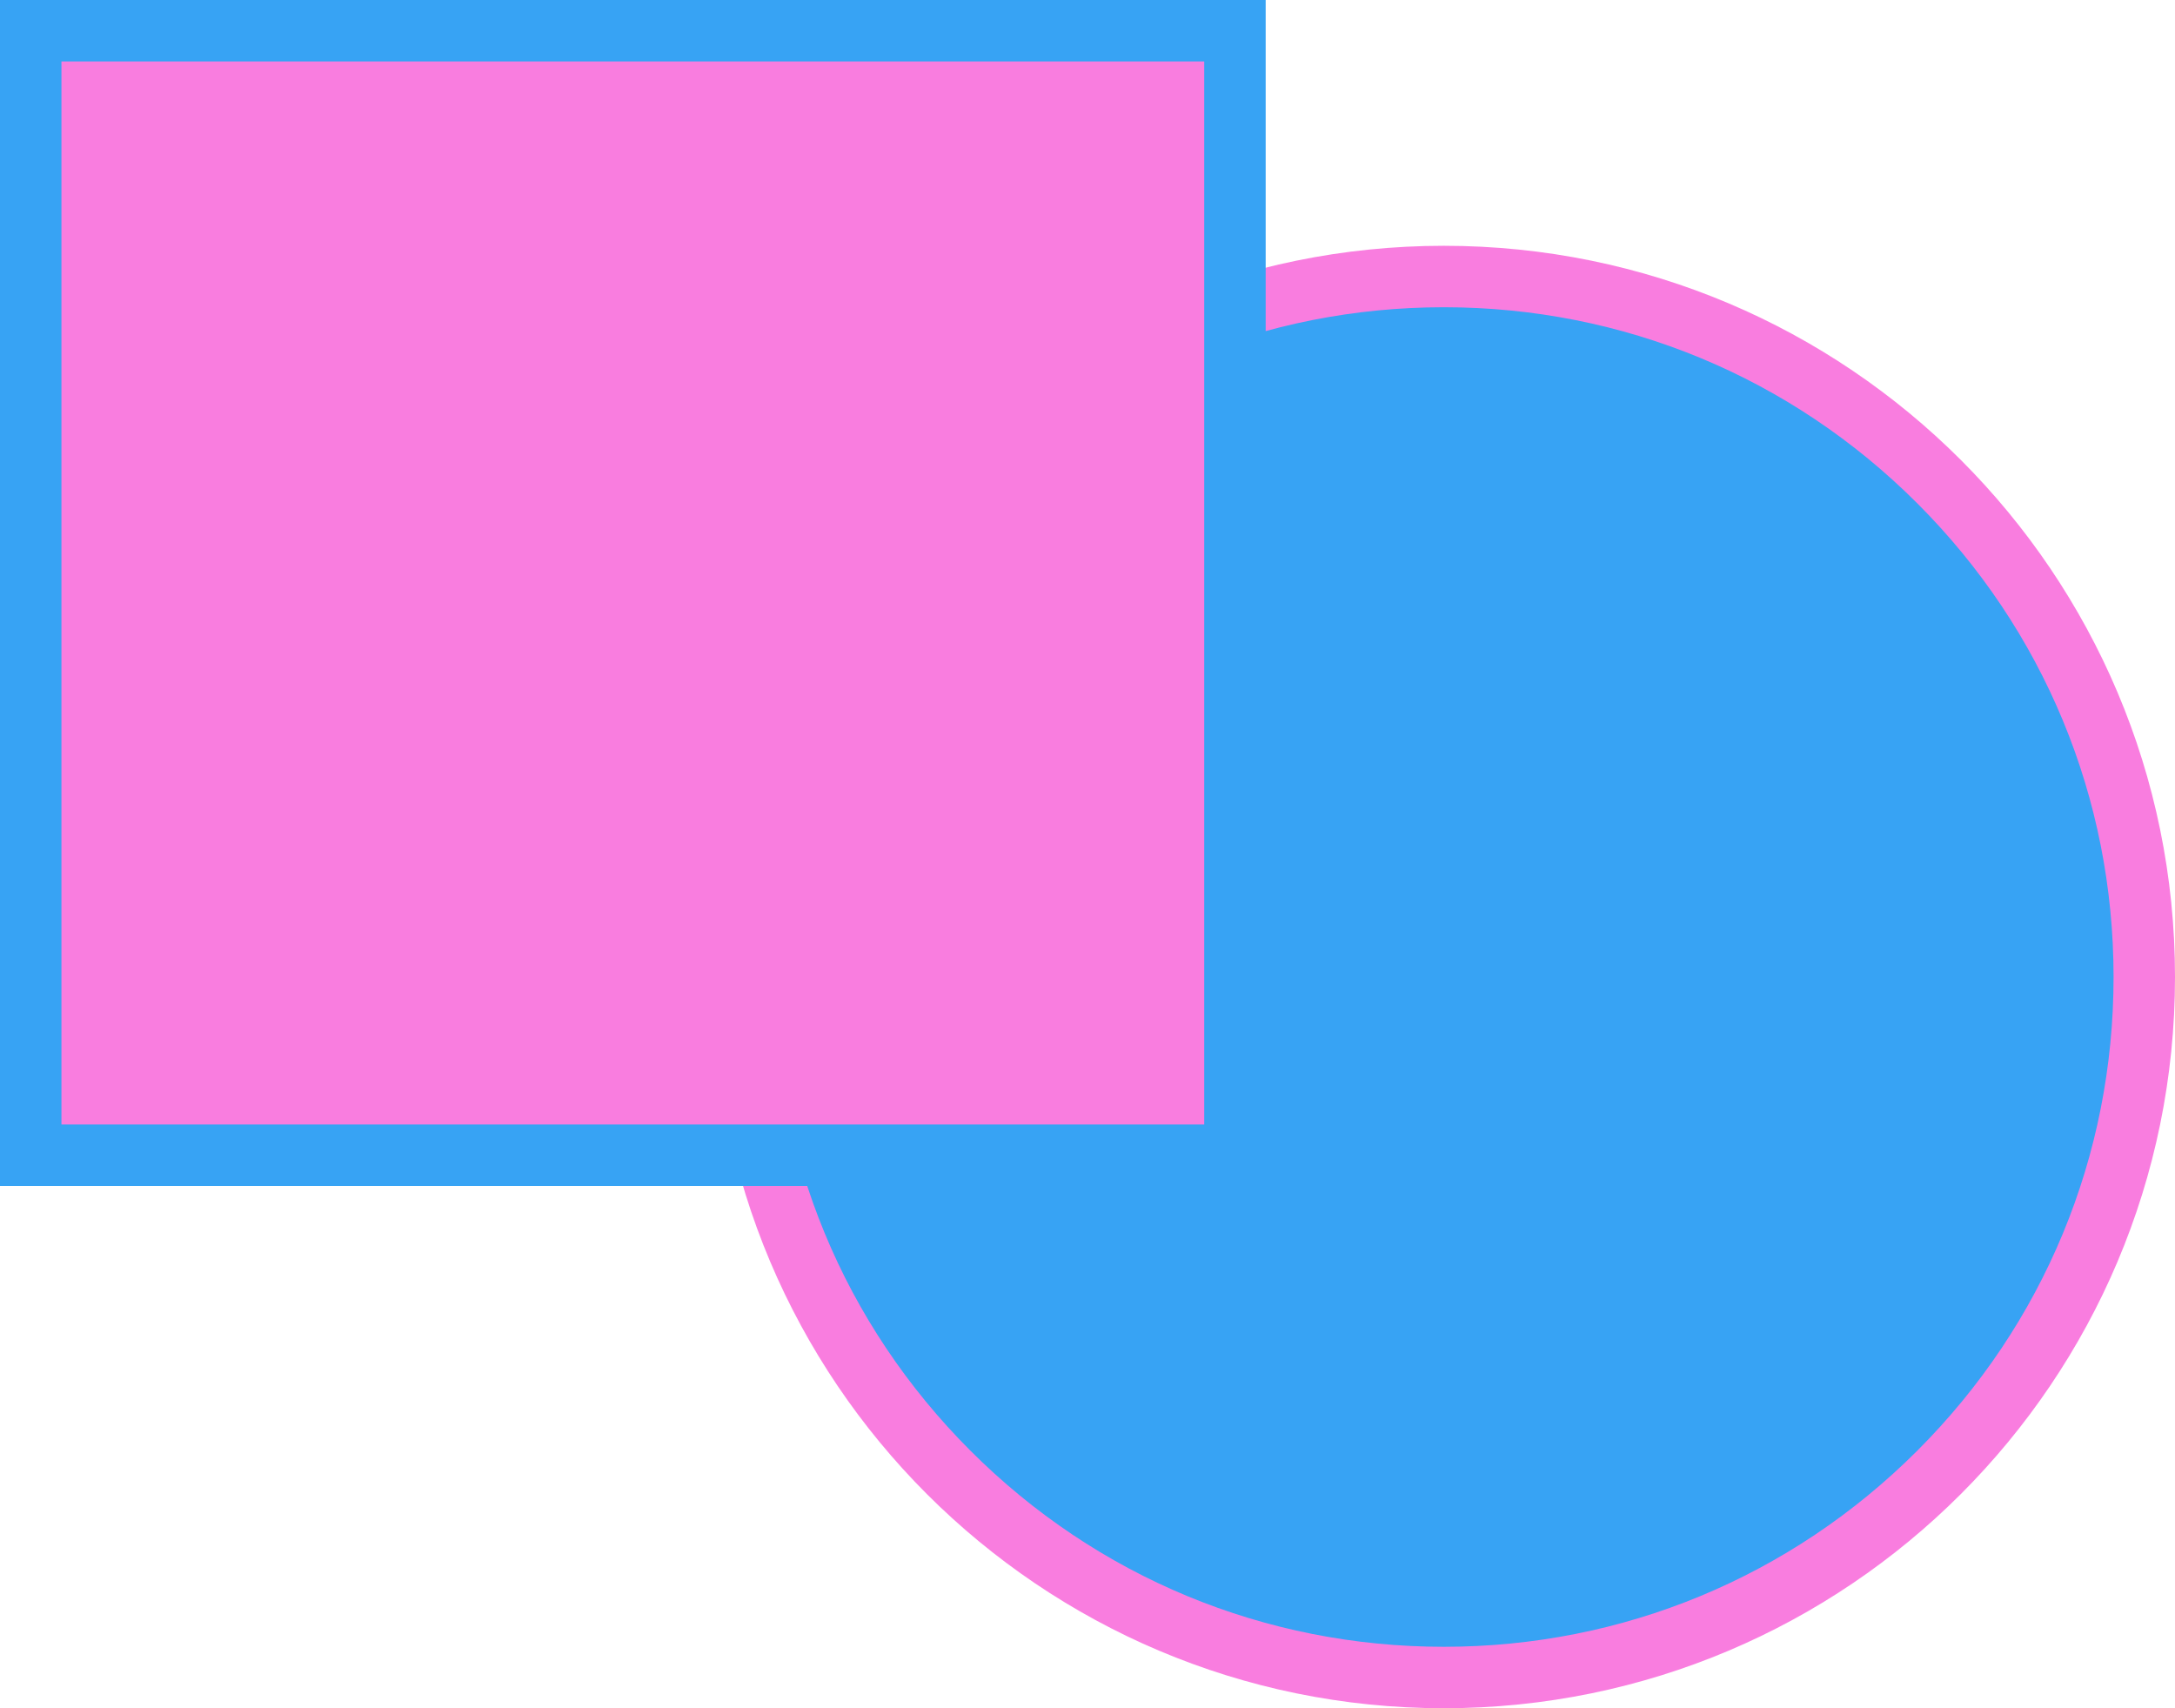 <?xml version="1.0" encoding="UTF-8"?>
<svg id="Layer_1" data-name="Layer 1" xmlns="http://www.w3.org/2000/svg" viewBox="0 0 354 278">
  <defs>
    <style>
      .cls-1 {
        fill: #f97ddf;
      }

      .cls-2 {
        fill: #37a3f4;
      }
    </style>
  </defs>
  <g>
    <circle class="cls-2" cx="235" cy="159" r="114"/>
    <path class="cls-1" d="m235,50c29.11,0,56.49,11.34,77.07,31.93,20.59,20.59,31.93,47.96,31.93,77.07s-11.34,56.49-31.93,77.07c-20.59,20.59-47.96,31.93-77.07,31.93s-56.49-11.34-77.07-31.93c-20.59-20.59-31.93-47.96-31.93-77.07s11.34-56.49,31.93-77.07c20.59-20.59,47.96-31.93,77.07-31.93m0-10c-65.72,0-119,53.28-119,119s53.28,119,119,119,119-53.28,119-119-53.28-119-119-119h0Z"/>
  </g>
  <g>
    <rect class="cls-1" x="5" y="5" width="196" height="183"/>
    <path class="cls-2" d="m196,10v173H10V10h186m10-10H0v193h206V0h0Z"/>
  </g>
</svg>
